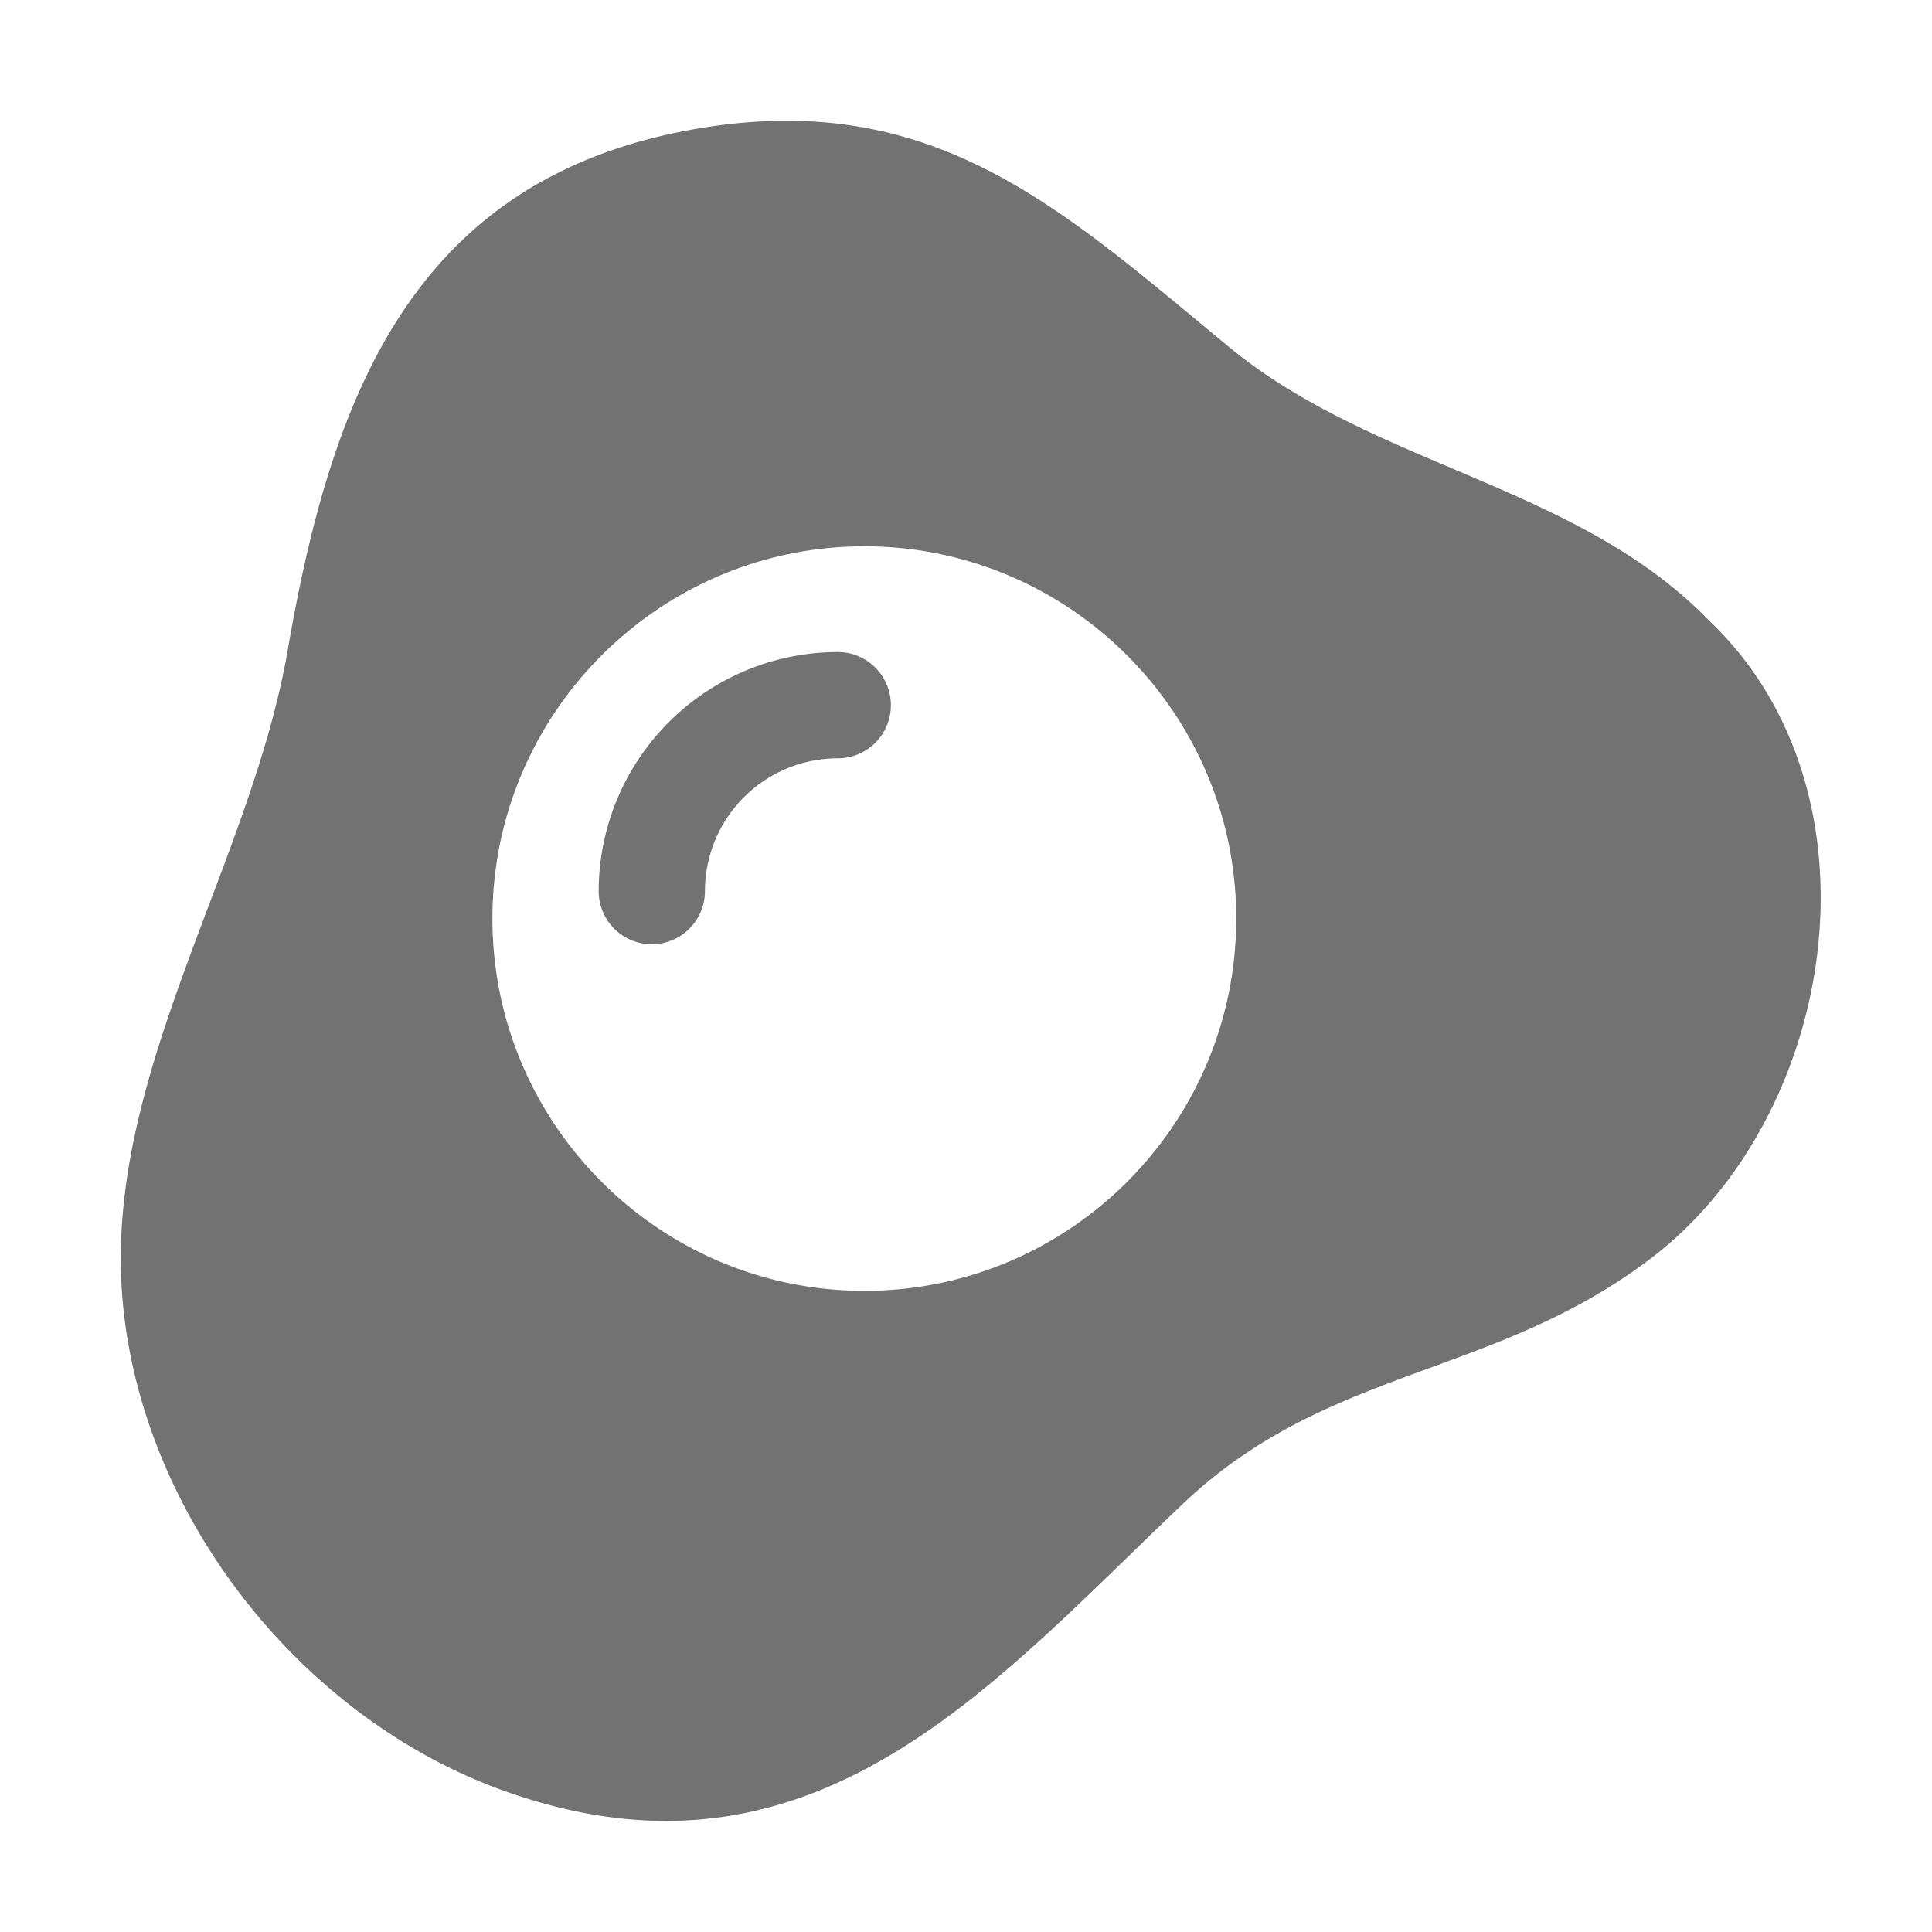 ﻿<?xml version='1.0' encoding='UTF-8'?>
<svg viewBox="-1.996 -2 32 32" xmlns="http://www.w3.org/2000/svg">
  <g transform="matrix(0.055, 0, 0, 0.055, 0, 0)">
    <path d="M478.32, 150.45C438.82, 109.74 377.59, 104.16 333.93, 68.21C284.12, 27.2 245.81, -9.25 175.39, 2.1C88.61, 16.1 63.68, 82.1 50.39, 159.24C39.29, 223.58 -4.02, 286.24 0.39, 352.15C4.8, 418.06 53.22, 480.58 115.36, 502.89C208.36, 536.28 262.3, 471.18 320, 416.44C363.68, 375 413.4, 378.72 460.93, 342.55C517.21, 299.73 532.64, 202 478.32, 150.45zM224, 352.38C162.26, 352.38 112, 302.08 112, 240.27C112, 178.46 162.26, 128.15 224, 128.15C285.74, 128.15 336, 178.44 336, 240.27C336, 302.1 285.81, 352.38 224, 352.38zM216, 160A72.09 72.09 0 0 0 144, 232A16 16 0 0 0 176, 232A40.05 40.05 0 0 1 216, 192A16 16 0 0 0 216, 160z" fill="#727272" fill-opacity="1" class="Black" />
  </g>
</svg>